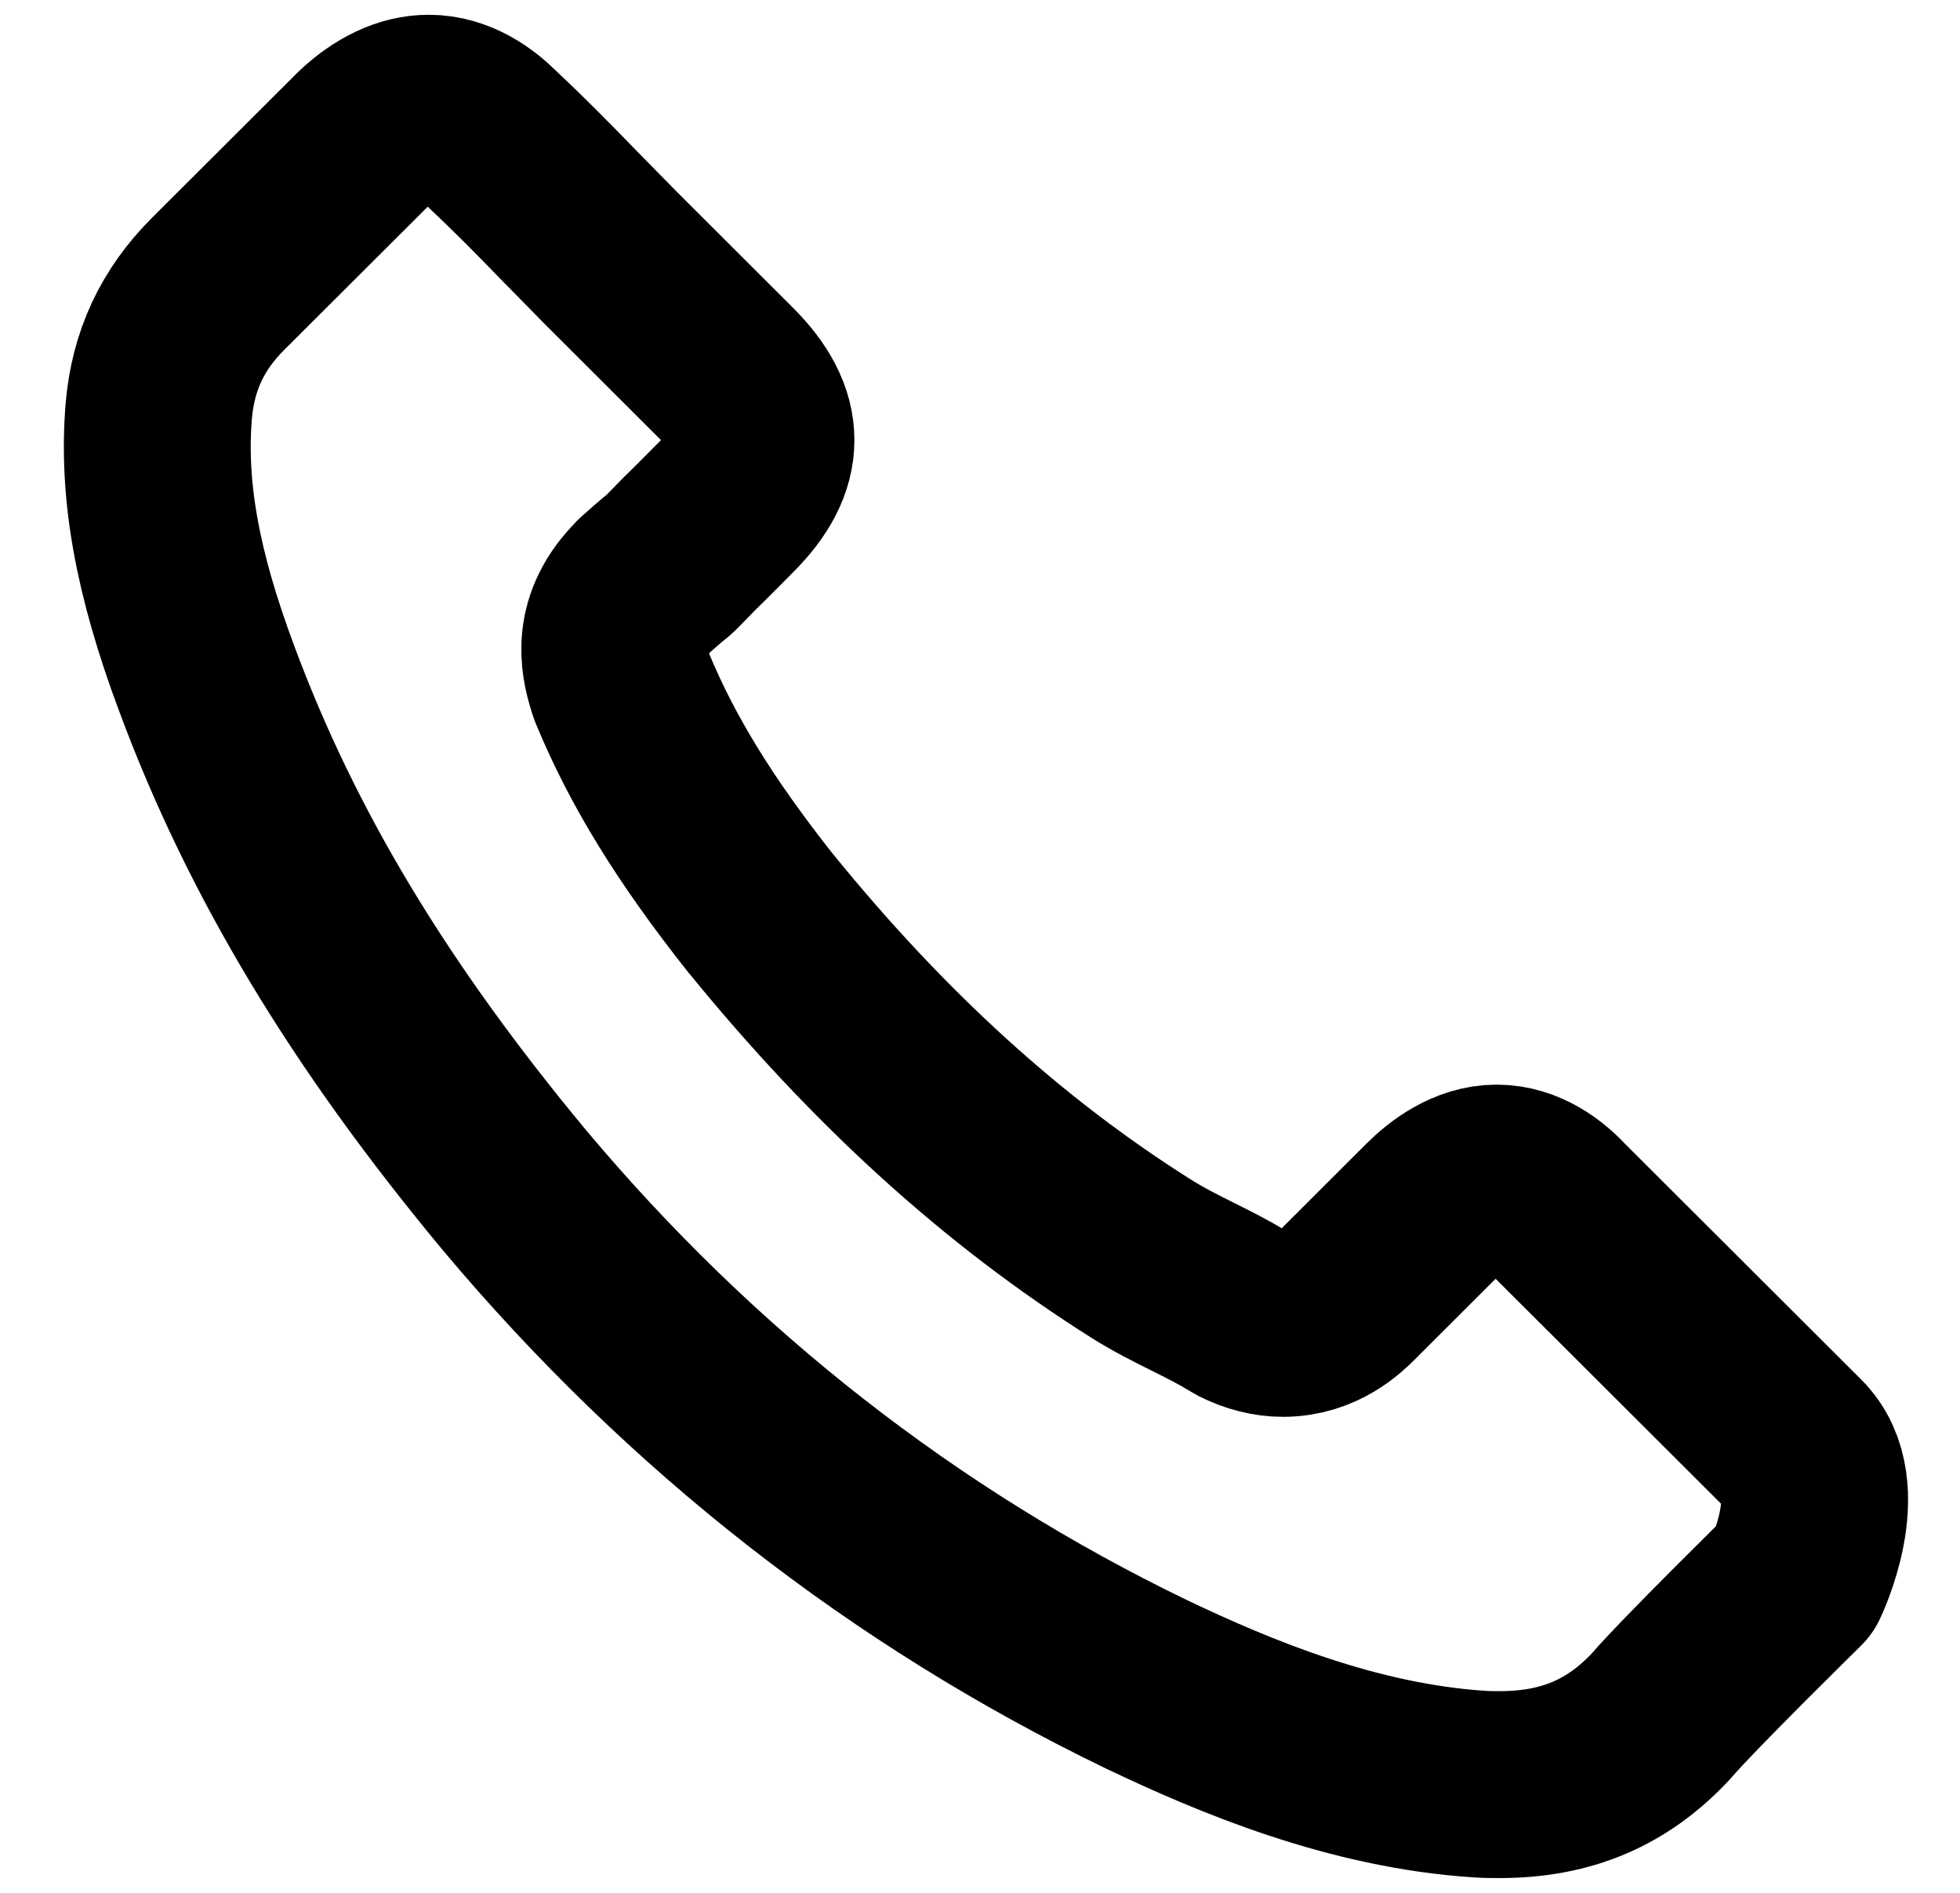 <svg width="29" height="28" viewBox="0 0 29 28" fill="none" xmlns="http://www.w3.org/2000/svg">
<path d="M26.564 23.36C26.564 23.36 24.962 24.933 24.57 25.394C23.93 26.076 23.177 26.399 22.189 26.399C22.094 26.399 21.993 26.399 21.898 26.392C20.018 26.272 18.271 25.539 16.96 24.914C13.377 23.183 10.23 20.725 7.616 17.611C5.457 15.014 4.014 12.613 3.058 10.036C2.469 8.462 2.254 7.237 2.349 6.081C2.412 5.341 2.697 4.729 3.222 4.204L5.381 2.05C5.691 1.759 6.021 1.601 6.343 1.601C6.742 1.601 7.065 1.841 7.268 2.043C7.274 2.05 7.28 2.056 7.287 2.062C7.673 2.423 8.04 2.795 8.426 3.193C8.623 3.395 8.825 3.598 9.028 3.806L10.756 5.531C11.427 6.201 11.427 6.82 10.756 7.489C10.572 7.673 10.395 7.856 10.211 8.033C9.68 8.576 10.098 8.159 9.547 8.652C9.534 8.665 9.521 8.671 9.515 8.684C8.971 9.227 9.072 9.758 9.186 10.118C9.192 10.137 9.199 10.156 9.205 10.175C9.654 11.261 10.287 12.285 11.25 13.504L11.256 13.51C13.003 15.658 14.846 17.333 16.878 18.615C17.137 18.779 17.403 18.912 17.656 19.038C17.884 19.152 18.1 19.26 18.283 19.373C18.308 19.386 18.334 19.405 18.359 19.418C18.574 19.525 18.777 19.576 18.986 19.576C19.511 19.576 19.84 19.247 19.948 19.14L21.189 17.901C21.404 17.686 21.746 17.427 22.145 17.427C22.538 17.427 22.86 17.674 23.057 17.889C23.063 17.895 23.063 17.895 23.069 17.901L26.558 21.382C27.21 22.027 26.564 23.36 26.564 23.36Z" stroke="black" stroke-width="2.765" stroke-linecap="round" stroke-linejoin="round"/>
</svg>
